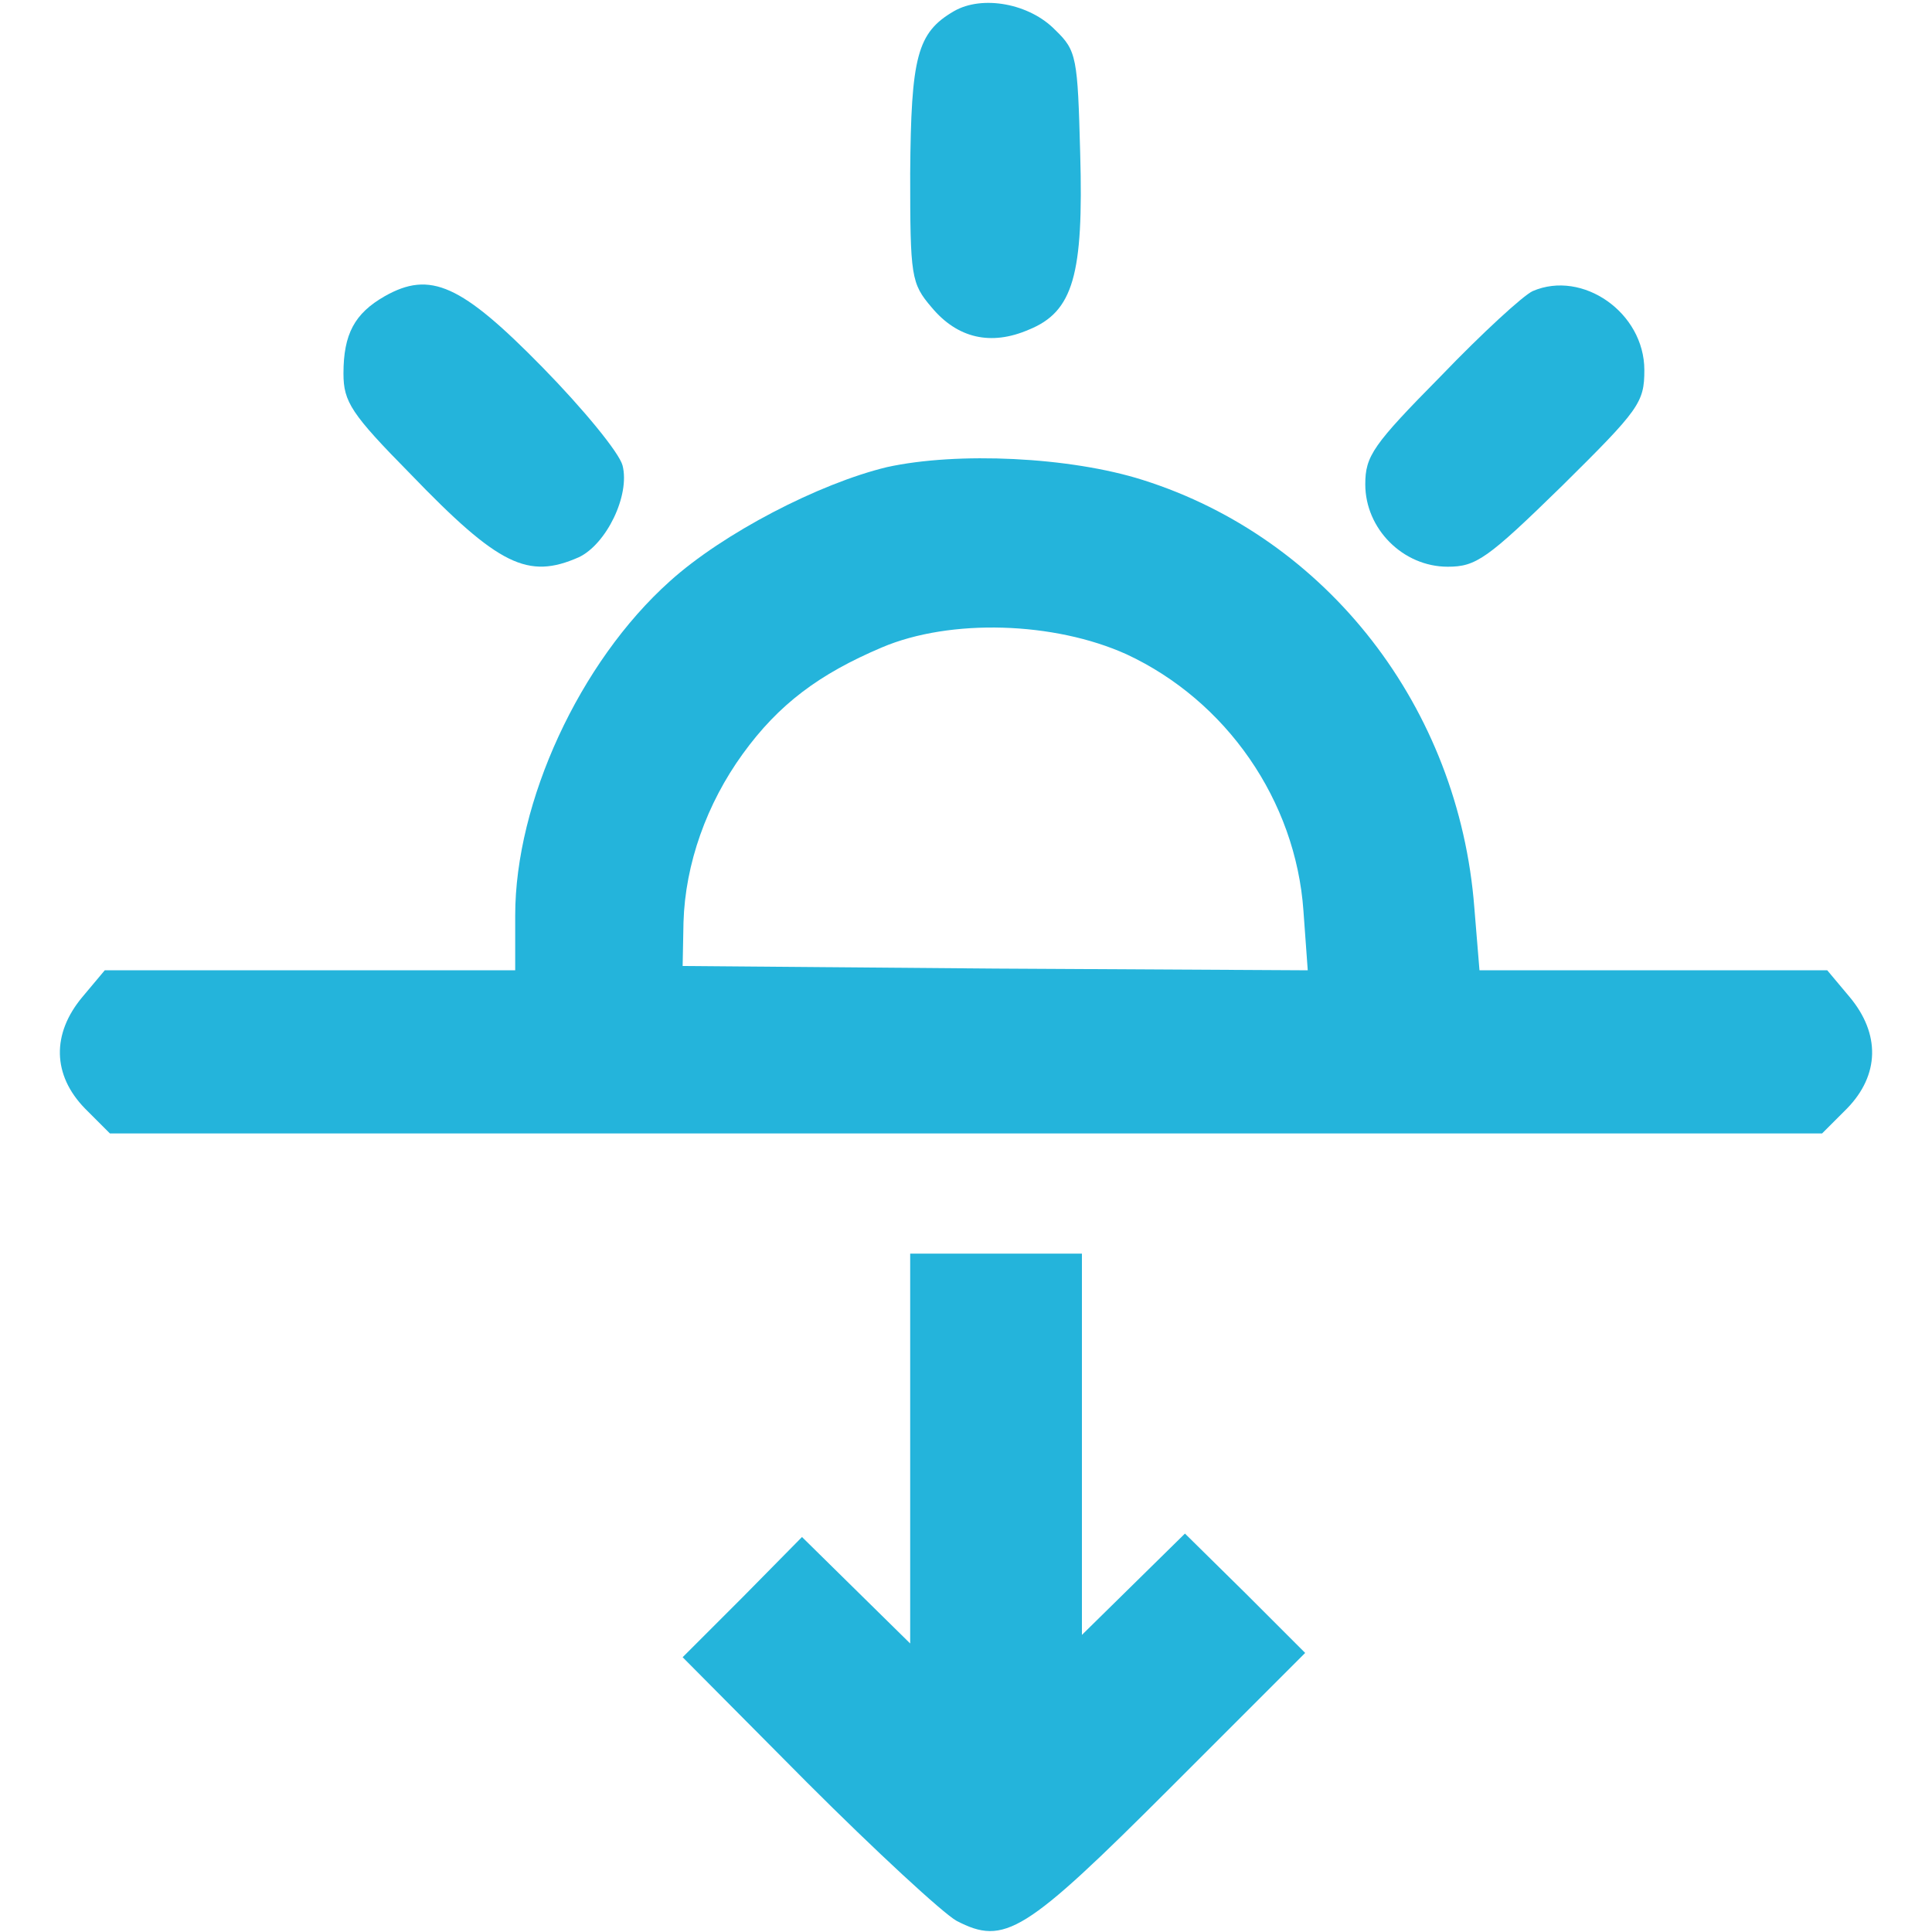 <?xml version="1.0" standalone="no"?>
<!DOCTYPE svg PUBLIC "-//W3C//DTD SVG 20010904//EN"
 "http://www.w3.org/TR/2001/REC-SVG-20010904/DTD/svg10.dtd">
<svg version="1.0" xmlns="http://www.w3.org/2000/svg"
 width="225pt" height="225pt" viewBox="0 0 225 225"
 preserveAspectRatio="xMidYMid meet">

<g transform="translate(0,225) scale(0.1,-0.1)"
fill="#24b4db" stroke="none">
<path d="M1111 2237 c-43 -25 -50 -53 -51 -189 0 -120 1 -128 25 -156 30 -36
69 -45 113 -26 52 21 64 64 60 205 -3 112 -4 120 -29 144 -30 31 -85 41 -118
22z"/>
<path d="M448 1905 c-35 -20 -48 -44 -48 -90 0 -33 9 -47 78 -117 103 -107
137 -123 196 -97 32 15 60 72 51 107 -4 15 -46 66 -93 114 -95 97 -131 113
-184 83z"/>
<path d="M1785 1911 c-11 -5 -59 -49 -107 -99 -79 -80 -88 -93 -88 -126 0 -52
44 -96 96 -96 33 0 46 9 133 94 90 89 96 97 96 135 0 67 -72 117 -130 92z"/>
<path d="M1033 1706 c-79 -19 -191 -77 -253 -133 -105 -94 -180 -257 -180
-389 l0 -64 -239 0 -239 0 -26 -31 c-36 -43 -35 -91 3 -130 l29 -29 997 0 997
0 29 29 c38 39 39 87 3 130 l-26 31 -202 0 -203 0 -6 73 c-18 233 -171 430
-386 498 -85 27 -216 33 -298 15z m279 -218 c116 -54 197 -170 206 -299 l5
-69 -364 2 -364 3 1 51 c2 68 27 138 69 196 42 58 89 93 162 124 80 34 201 30
285 -8z"/>
<path d="M1060 563 l0 -227 -63 62 -63 62 -69 -70 -70 -70 145 -146 c80 -80
158 -152 174 -161 56 -29 79 -15 249 155 l157 157 -70 70 -70 69 -60 -59 -60
-59 0 222 0 222 -100 0 -100 0 0 -227z"/>
</g>
</svg>
